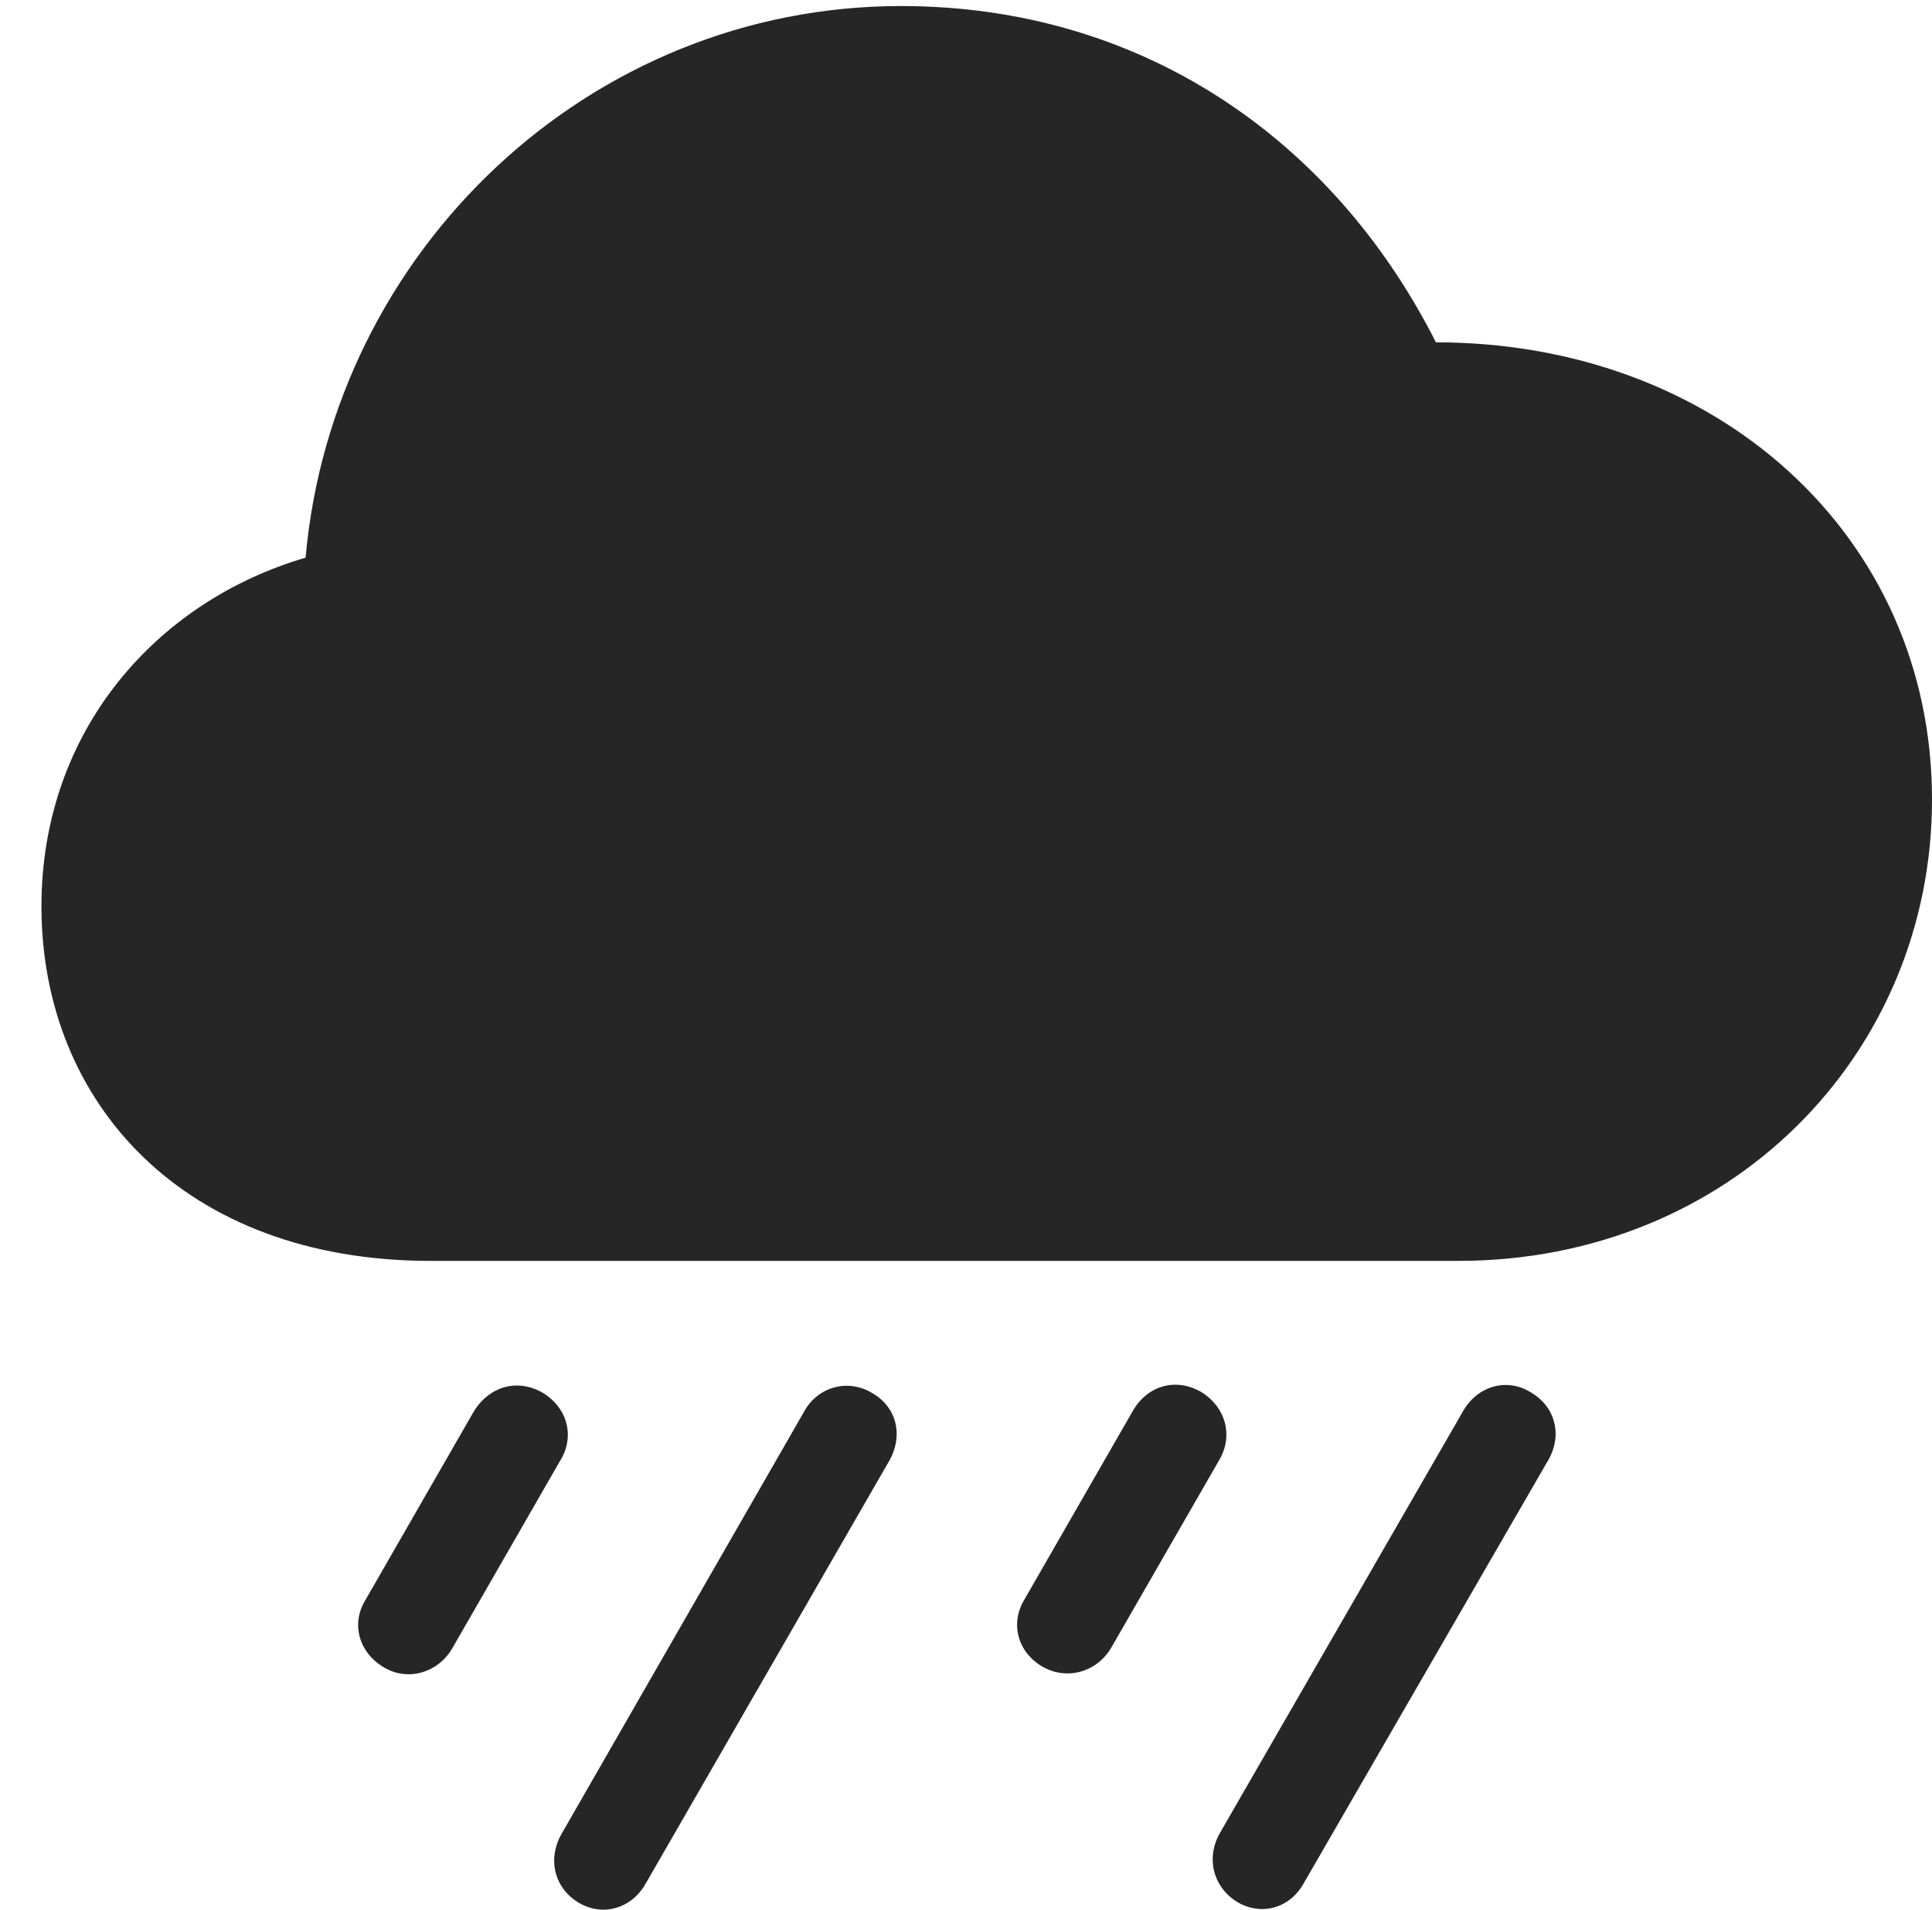<?xml version="1.0" encoding="UTF-8"?>
<!--Generator: Apple Native CoreSVG 232.5-->
<!DOCTYPE svg
PUBLIC "-//W3C//DTD SVG 1.1//EN"
       "http://www.w3.org/Graphics/SVG/1.1/DTD/svg11.dtd">
<svg version="1.1" xmlns="http://www.w3.org/2000/svg" xmlns:xlink="http://www.w3.org/1999/xlink" width="18.227" height="18.012">
 <g>
  <rect height="18.012" opacity="0" width="18.227" x="0" y="0"/>
  <path d="M12.297 17.768L14.609 13.768C14.742 13.534 14.672 13.268 14.445 13.135C14.227 12.995 13.945 13.065 13.805 13.307L11.508 17.291C11.375 17.526 11.445 17.799 11.672 17.94C11.898 18.073 12.164 18.002 12.297 17.768Z" fill="#000000" fill-opacity="0.85"/>
  <path d="M10.484 15.541L11.5 13.776C11.641 13.541 11.562 13.268 11.328 13.127C11.094 12.995 10.828 13.065 10.688 13.307L9.664 15.088C9.531 15.307 9.594 15.58 9.836 15.721C10.07 15.854 10.352 15.768 10.484 15.541Z" fill="#000000" fill-opacity="0.85"/>
  <path d="M6.086 17.776L8.391 13.776C8.523 13.541 8.461 13.276 8.234 13.143C8.008 13.002 7.719 13.073 7.586 13.315L5.297 17.299C5.164 17.534 5.227 17.807 5.461 17.948C5.688 18.08 5.953 18.002 6.086 17.776Z" fill="#000000" fill-opacity="0.85"/>
  <path d="M4.266 15.549L5.281 13.784C5.43 13.549 5.352 13.276 5.117 13.135C4.883 13.002 4.617 13.073 4.469 13.315L3.445 15.096C3.312 15.315 3.383 15.588 3.625 15.729C3.852 15.862 4.133 15.776 4.266 15.549Z" fill="#000000" fill-opacity="0.85"/>
  <path d="M4.062 11.893L13.758 11.893C16.32 11.893 18.227 9.948 18.227 7.541C18.227 5.049 16.195 3.229 13.547 3.229C12.57 1.299 10.758 0.057 8.5 0.057C5.562 0.057 3.141 2.362 2.883 5.26C1.469 5.674 0.391 6.901 0.391 8.549C0.391 10.401 1.734 11.893 4.062 11.893Z" fill="#000000" fill-opacity="0.85"/>
 </g>
</svg>
